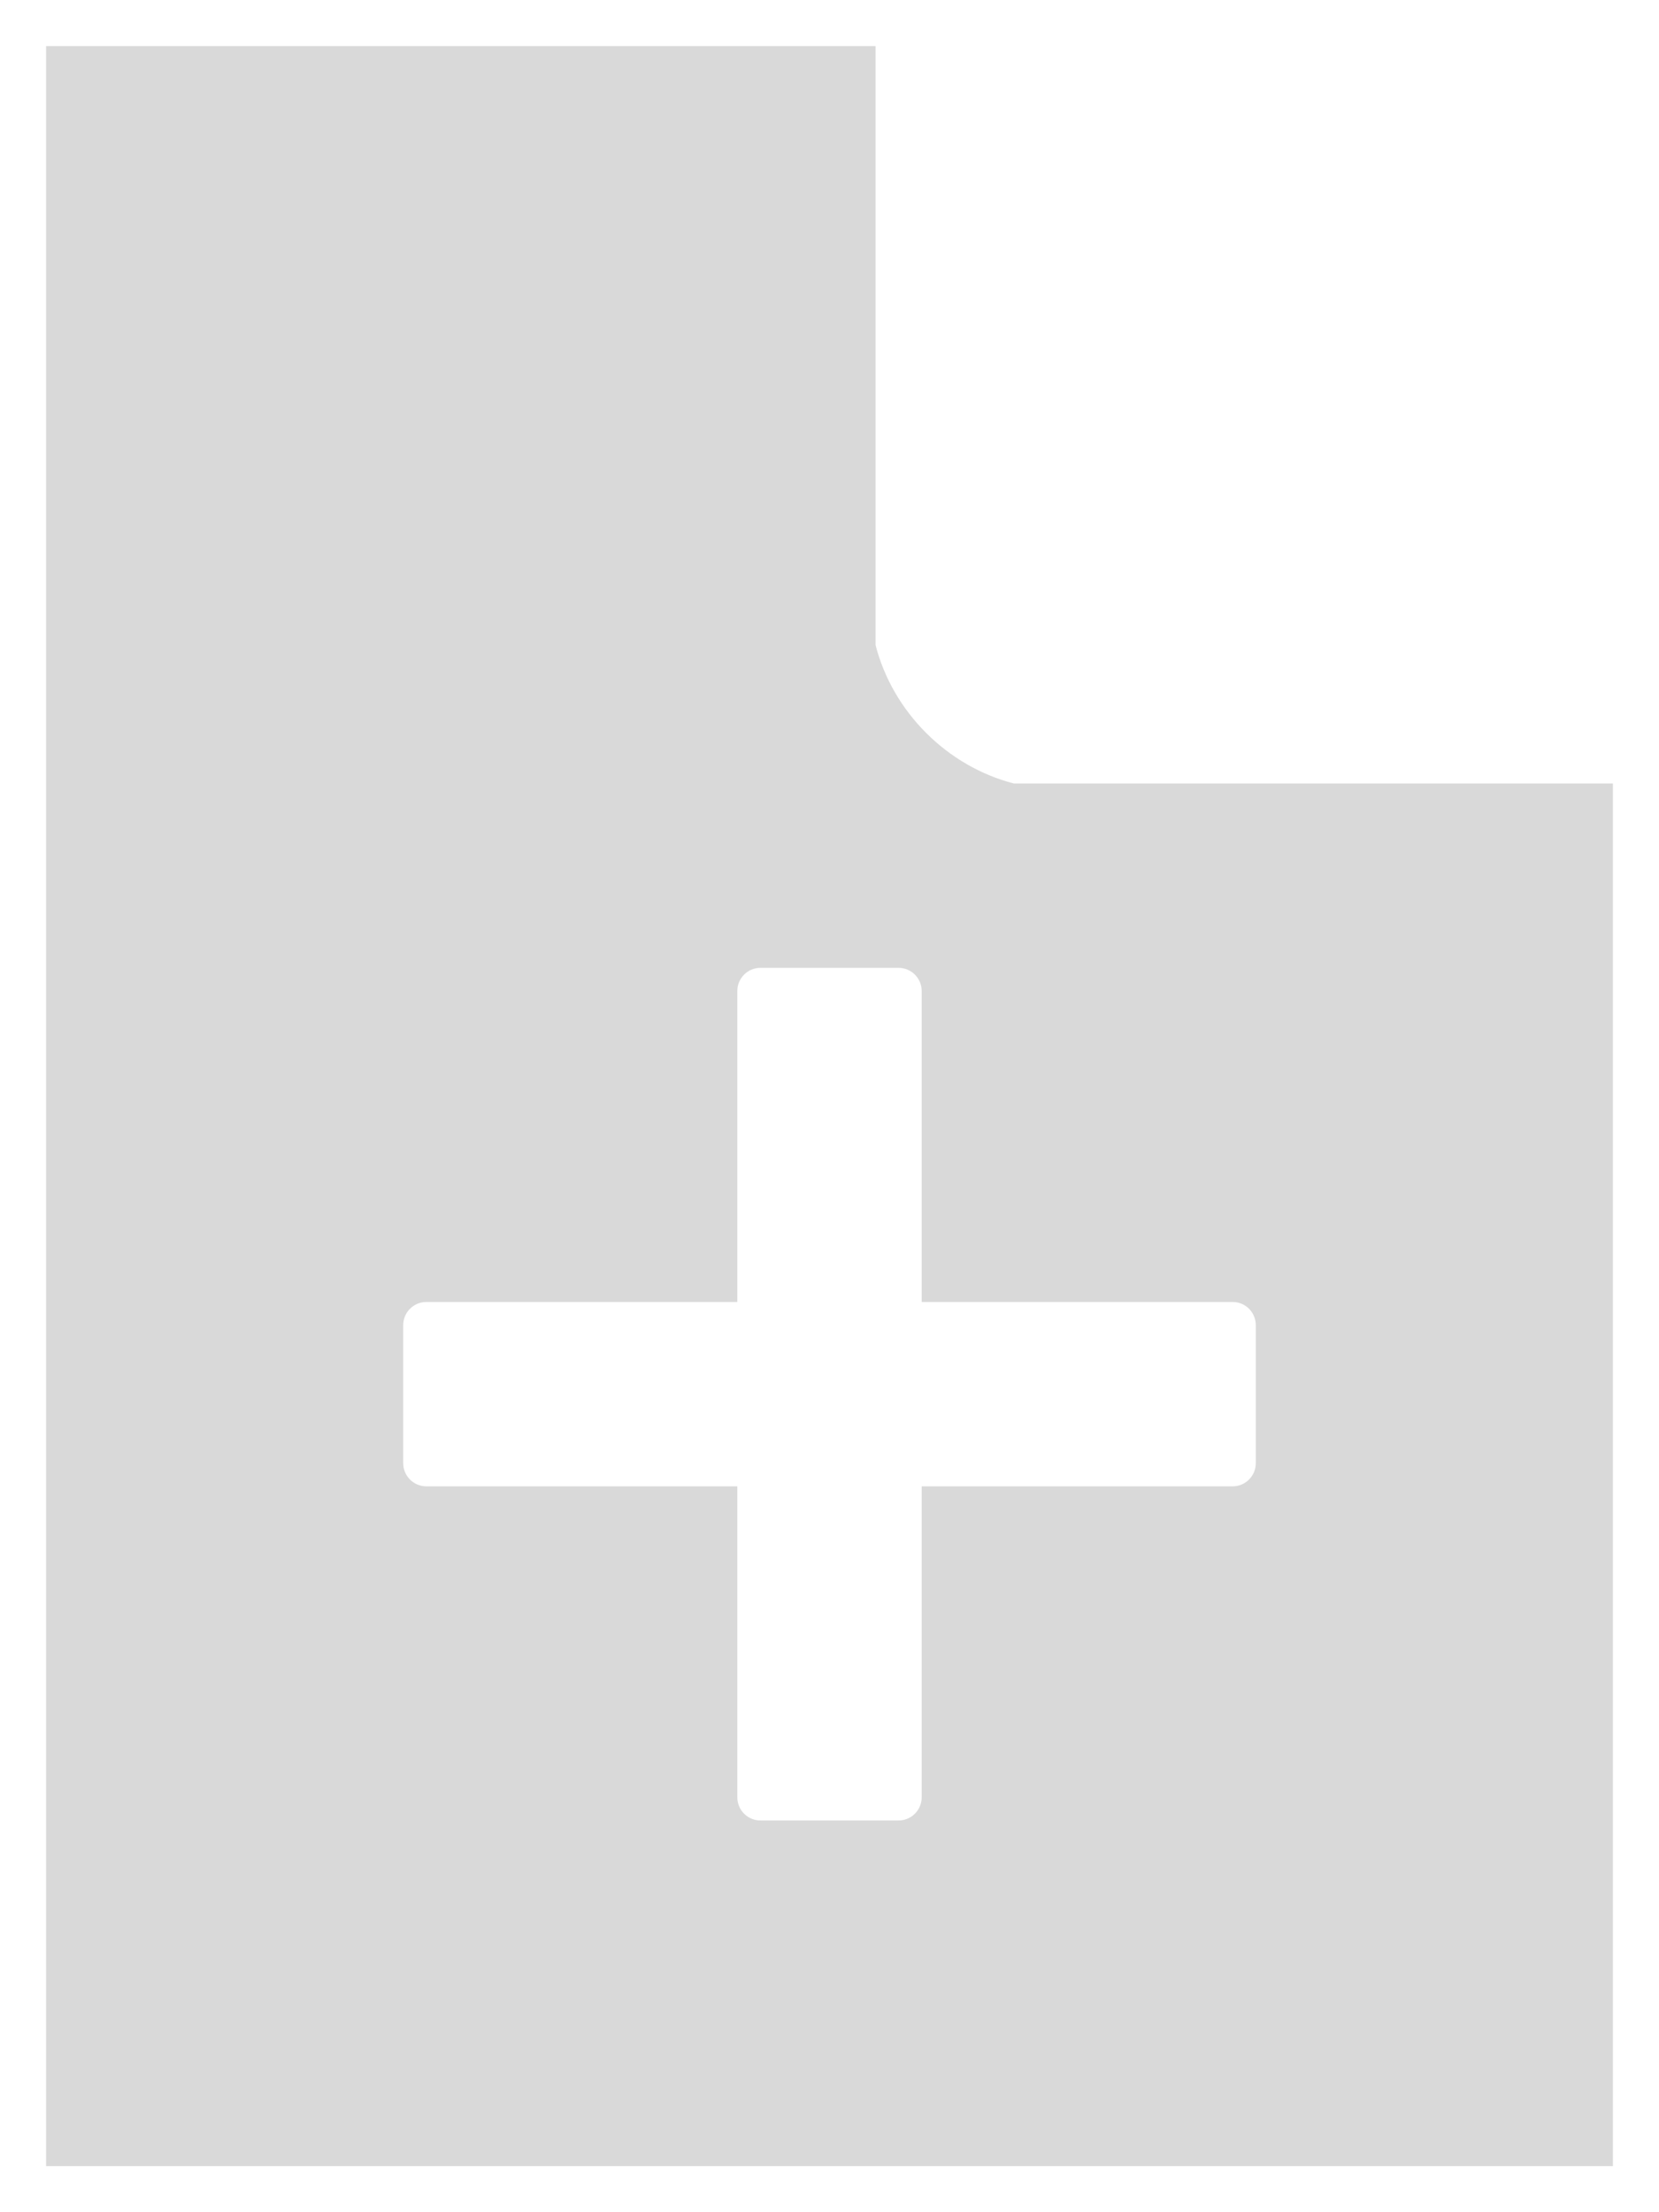 ﻿<?xml version="1.0" encoding="utf-8"?>
<svg version="1.1" xmlns:xlink="http://www.w3.org/1999/xlink" width="36px" height="48px" xmlns="http://www.w3.org/2000/svg">
  <defs>
    <pattern id="BGPattern" patternUnits="userSpaceOnUse" alignment="0 0" imageRepeat="None" />
    <mask fill="white" id="Clip2955">
      <path d="M 22 17  C 20.55 16.625  19.375 15.45  19 14  L 19 1  L 1 1  L 1 47  L 35 47  L 35 17  L 22 17  Z M 26.75 28.25  C 27.025 28.25  27.25 28.475  27.25 28.75  L 27.25 31.75  C 27.25 32.025  27.025 32.25  26.75 32.25  L 20 32.25  L 20 39  C 20 39.275  19.775 39.5  19.5 39.5  L 16.5 39.5  C 16.225 39.5  16 39.275  16 39  L 16 32.25  L 9.25 32.25  C 8.975 32.25  8.75 32.025  8.75 31.75  L 8.75 28.75  C 8.75 28.475  8.975 28.25  9.25 28.25  L 16 28.25  L 16 21.5  C 16 21.225  16.225 21  16.5 21  L 19.5 21  C 19.775 21  20 21.225  20 21.5  L 20 28.25  L 26.75 28.25  Z " fill-rule="evenodd" />
    </mask>
  </defs>
  <g transform="matrix(1 0 0 1 -4 -4 )">
    <path d="M 22 17  C 20.55 16.625  19.375 15.45  19 14  L 19 1  L 1 1  L 1 47  L 35 47  L 35 17  L 22 17  Z M 26.75 28.25  C 27.025 28.25  27.25 28.475  27.25 28.75  L 27.25 31.75  C 27.25 32.025  27.025 32.25  26.75 32.25  L 20 32.25  L 20 39  C 20 39.275  19.775 39.5  19.5 39.5  L 16.5 39.5  C 16.225 39.5  16 39.275  16 39  L 16 32.25  L 9.25 32.25  C 8.975 32.25  8.75 32.025  8.75 31.75  L 8.75 28.75  C 8.75 28.475  8.975 28.25  9.25 28.25  L 16 28.25  L 16 21.5  C 16 21.225  16.225 21  16.5 21  L 19.5 21  C 19.775 21  20 21.225  20 21.5  L 20 28.25  L 26.75 28.25  Z " fill-rule="nonzero" fill="rgba(217, 217, 217, 1)" stroke="none" transform="matrix(1 0 0 1 4 4 )" class="fill" />
    <path d="M 22 17  C 20.55 16.625  19.375 15.45  19 14  L 19 1  L 1 1  L 1 47  L 35 47  L 35 17  L 22 17  Z " stroke-width="0" stroke-dasharray="0" stroke="rgba(255, 255, 255, 0)" fill="none" transform="matrix(1 0 0 1 4 4 )" class="stroke" mask="url(#Clip2955)" />
    <path d="M 26.75 28.25  C 27.025 28.25  27.25 28.475  27.25 28.75  L 27.25 31.75  C 27.25 32.025  27.025 32.25  26.75 32.25  L 20 32.25  L 20 39  C 20 39.275  19.775 39.5  19.5 39.5  L 16.5 39.5  C 16.225 39.5  16 39.275  16 39  L 16 32.25  L 9.25 32.25  C 8.975 32.25  8.75 32.025  8.75 31.75  L 8.75 28.75  C 8.75 28.475  8.975 28.25  9.25 28.25  L 16 28.25  L 16 21.5  C 16 21.225  16.225 21  16.5 21  L 19.5 21  C 19.775 21  20 21.225  20 21.5  L 20 28.25  L 26.75 28.25  Z " stroke-width="0" stroke-dasharray="0" stroke="rgba(255, 255, 255, 0)" fill="none" transform="matrix(1 0 0 1 4 4 )" class="stroke" mask="url(#Clip2955)" />
  </g>
</svg>
